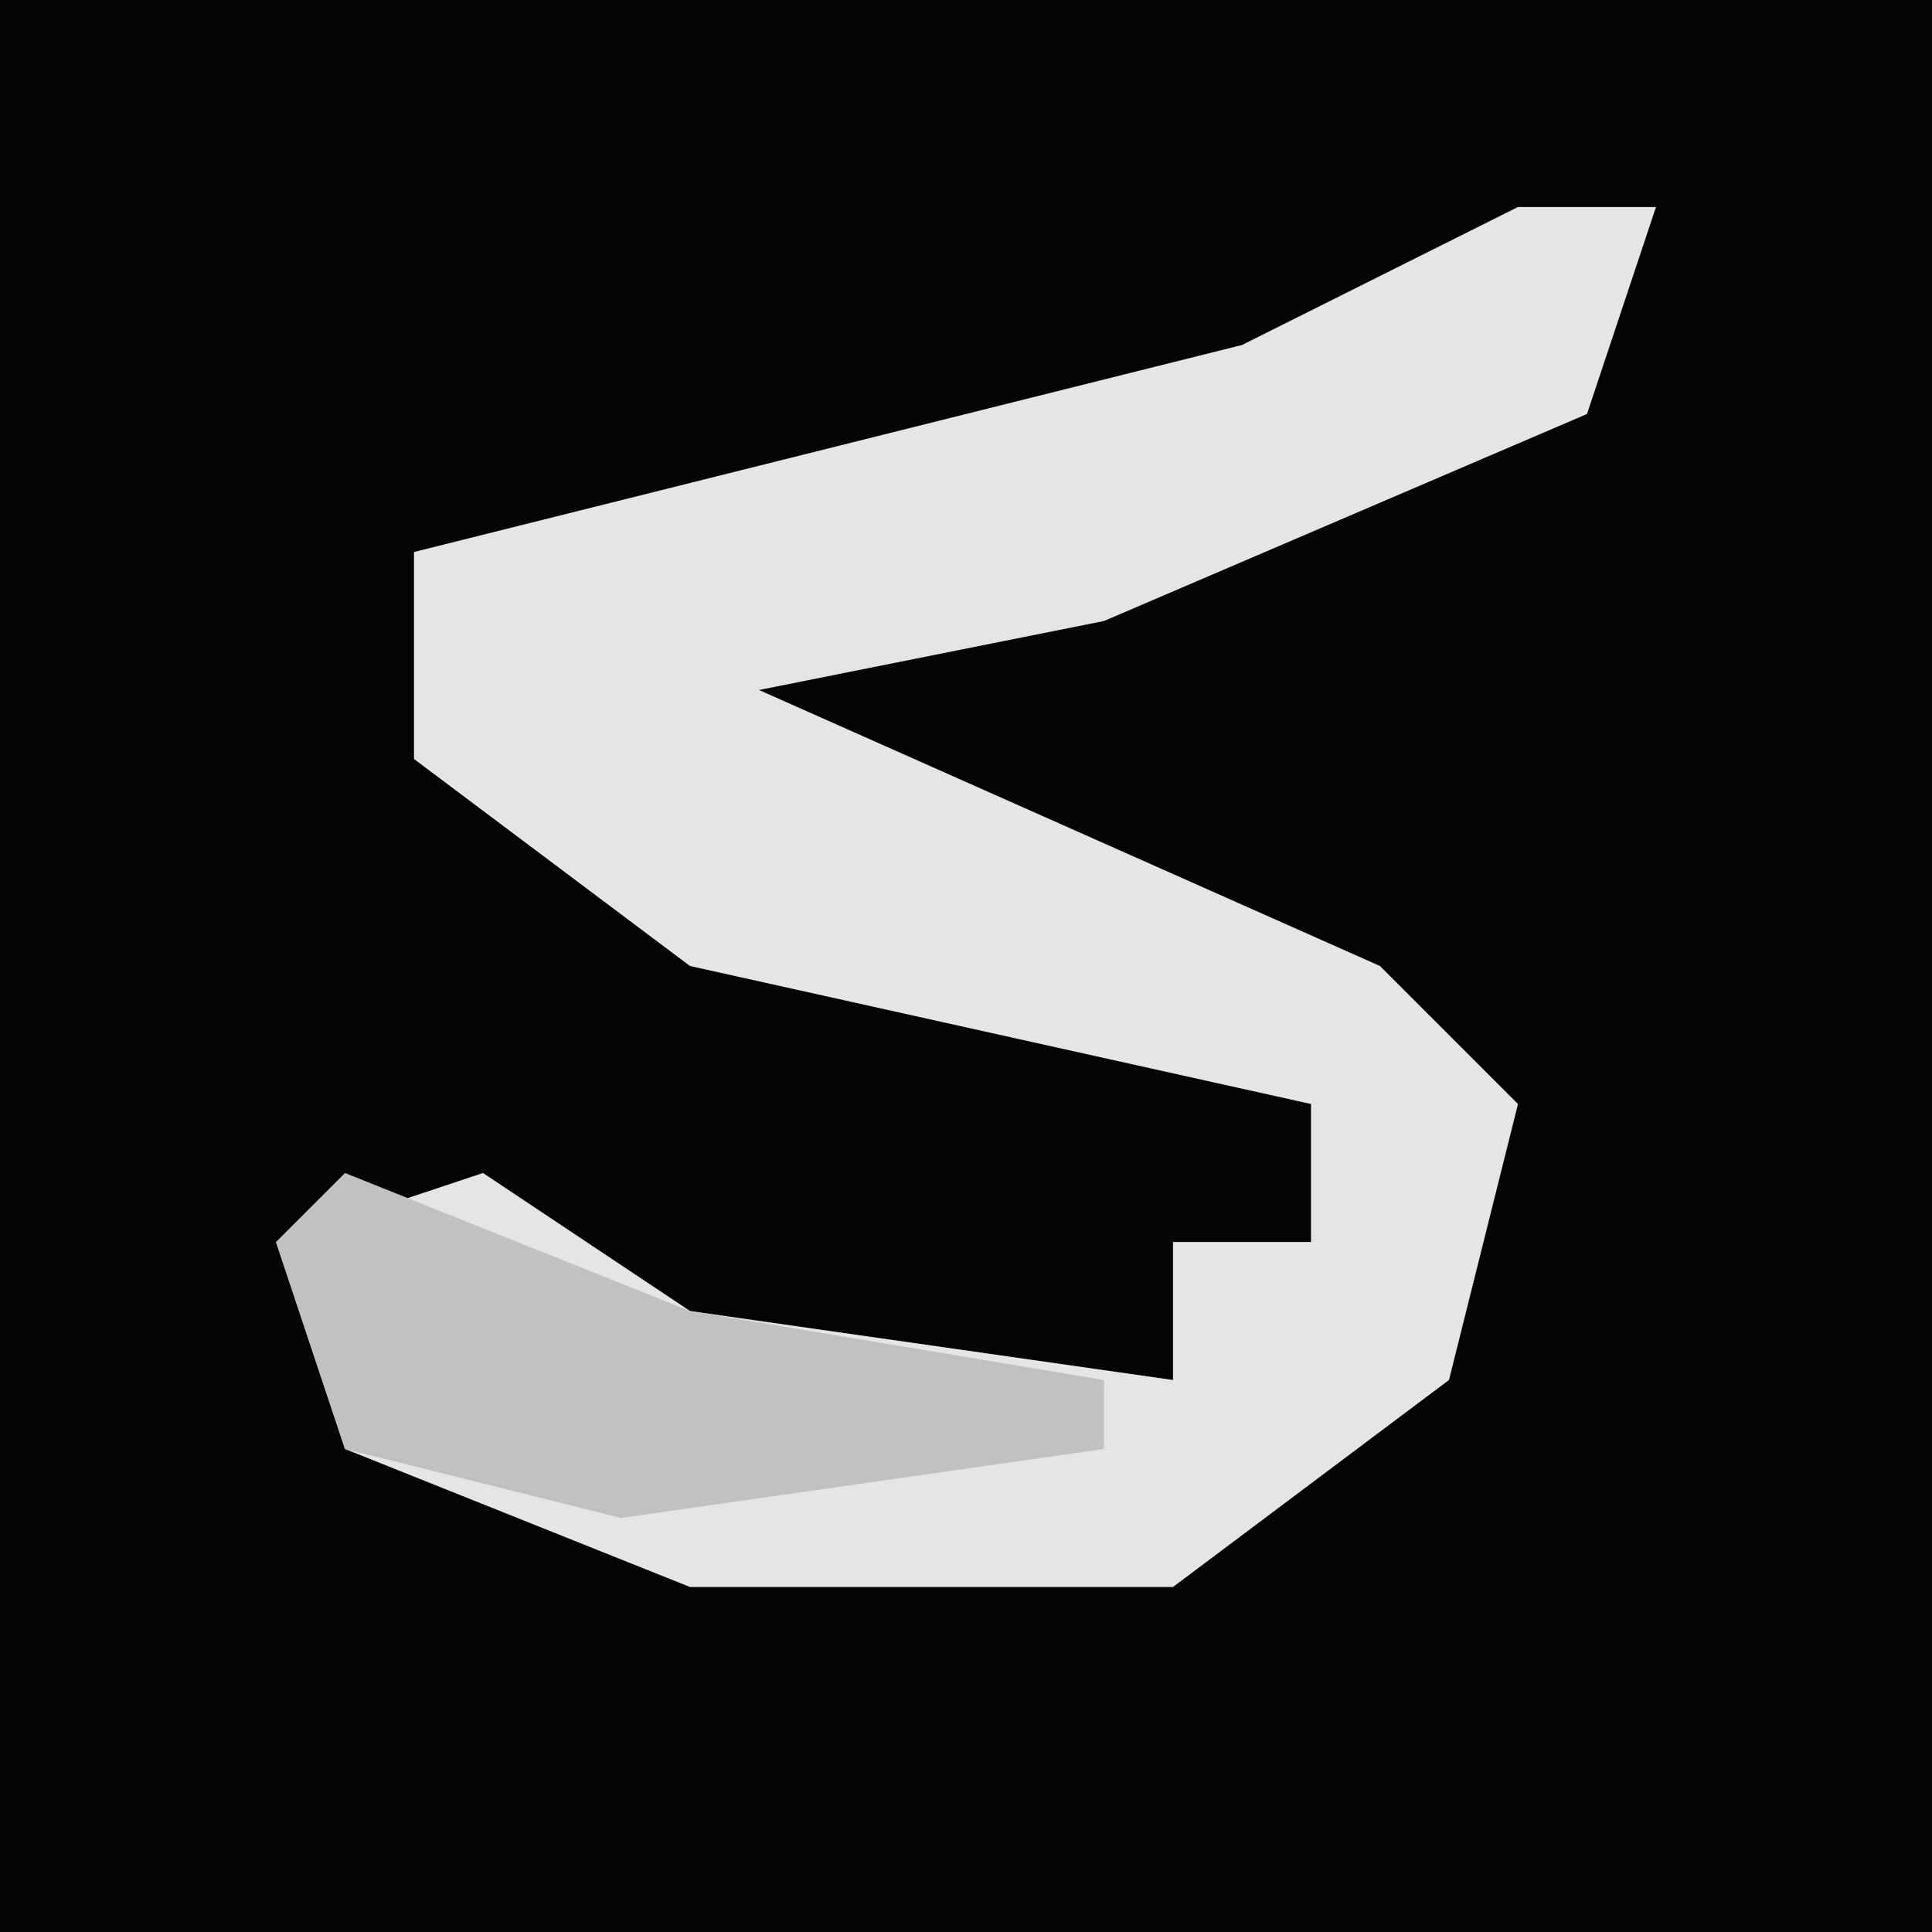 <?xml version="1.0" encoding="UTF-8"?>
<svg version="1.1" xmlns="http://www.w3.org/2000/svg" width="28" height="28">
<path d="M0,0 L28,0 L28,28 L0,28 Z " fill="#040404" transform="translate(0,0)"/>
<path d="M0,0 L2,0 L1,3 L-6,6 L-11,7 L-2,11 L0,13 L-1,17 L-5,20 L-12,20 L-17,18 L-18,15 L-15,14 L-12,16 L-5,17 L-5,15 L-3,15 L-3,13 L-12,11 L-16,8 L-16,5 L-4,2 Z " fill="#E5E5E5" transform="translate(22,3)"/>
<path d="M0,0 L5,2 L11,3 L11,4 L4,5 L0,4 L-1,1 Z " fill="#C1C1C1" transform="translate(5,17)"/>
</svg>
